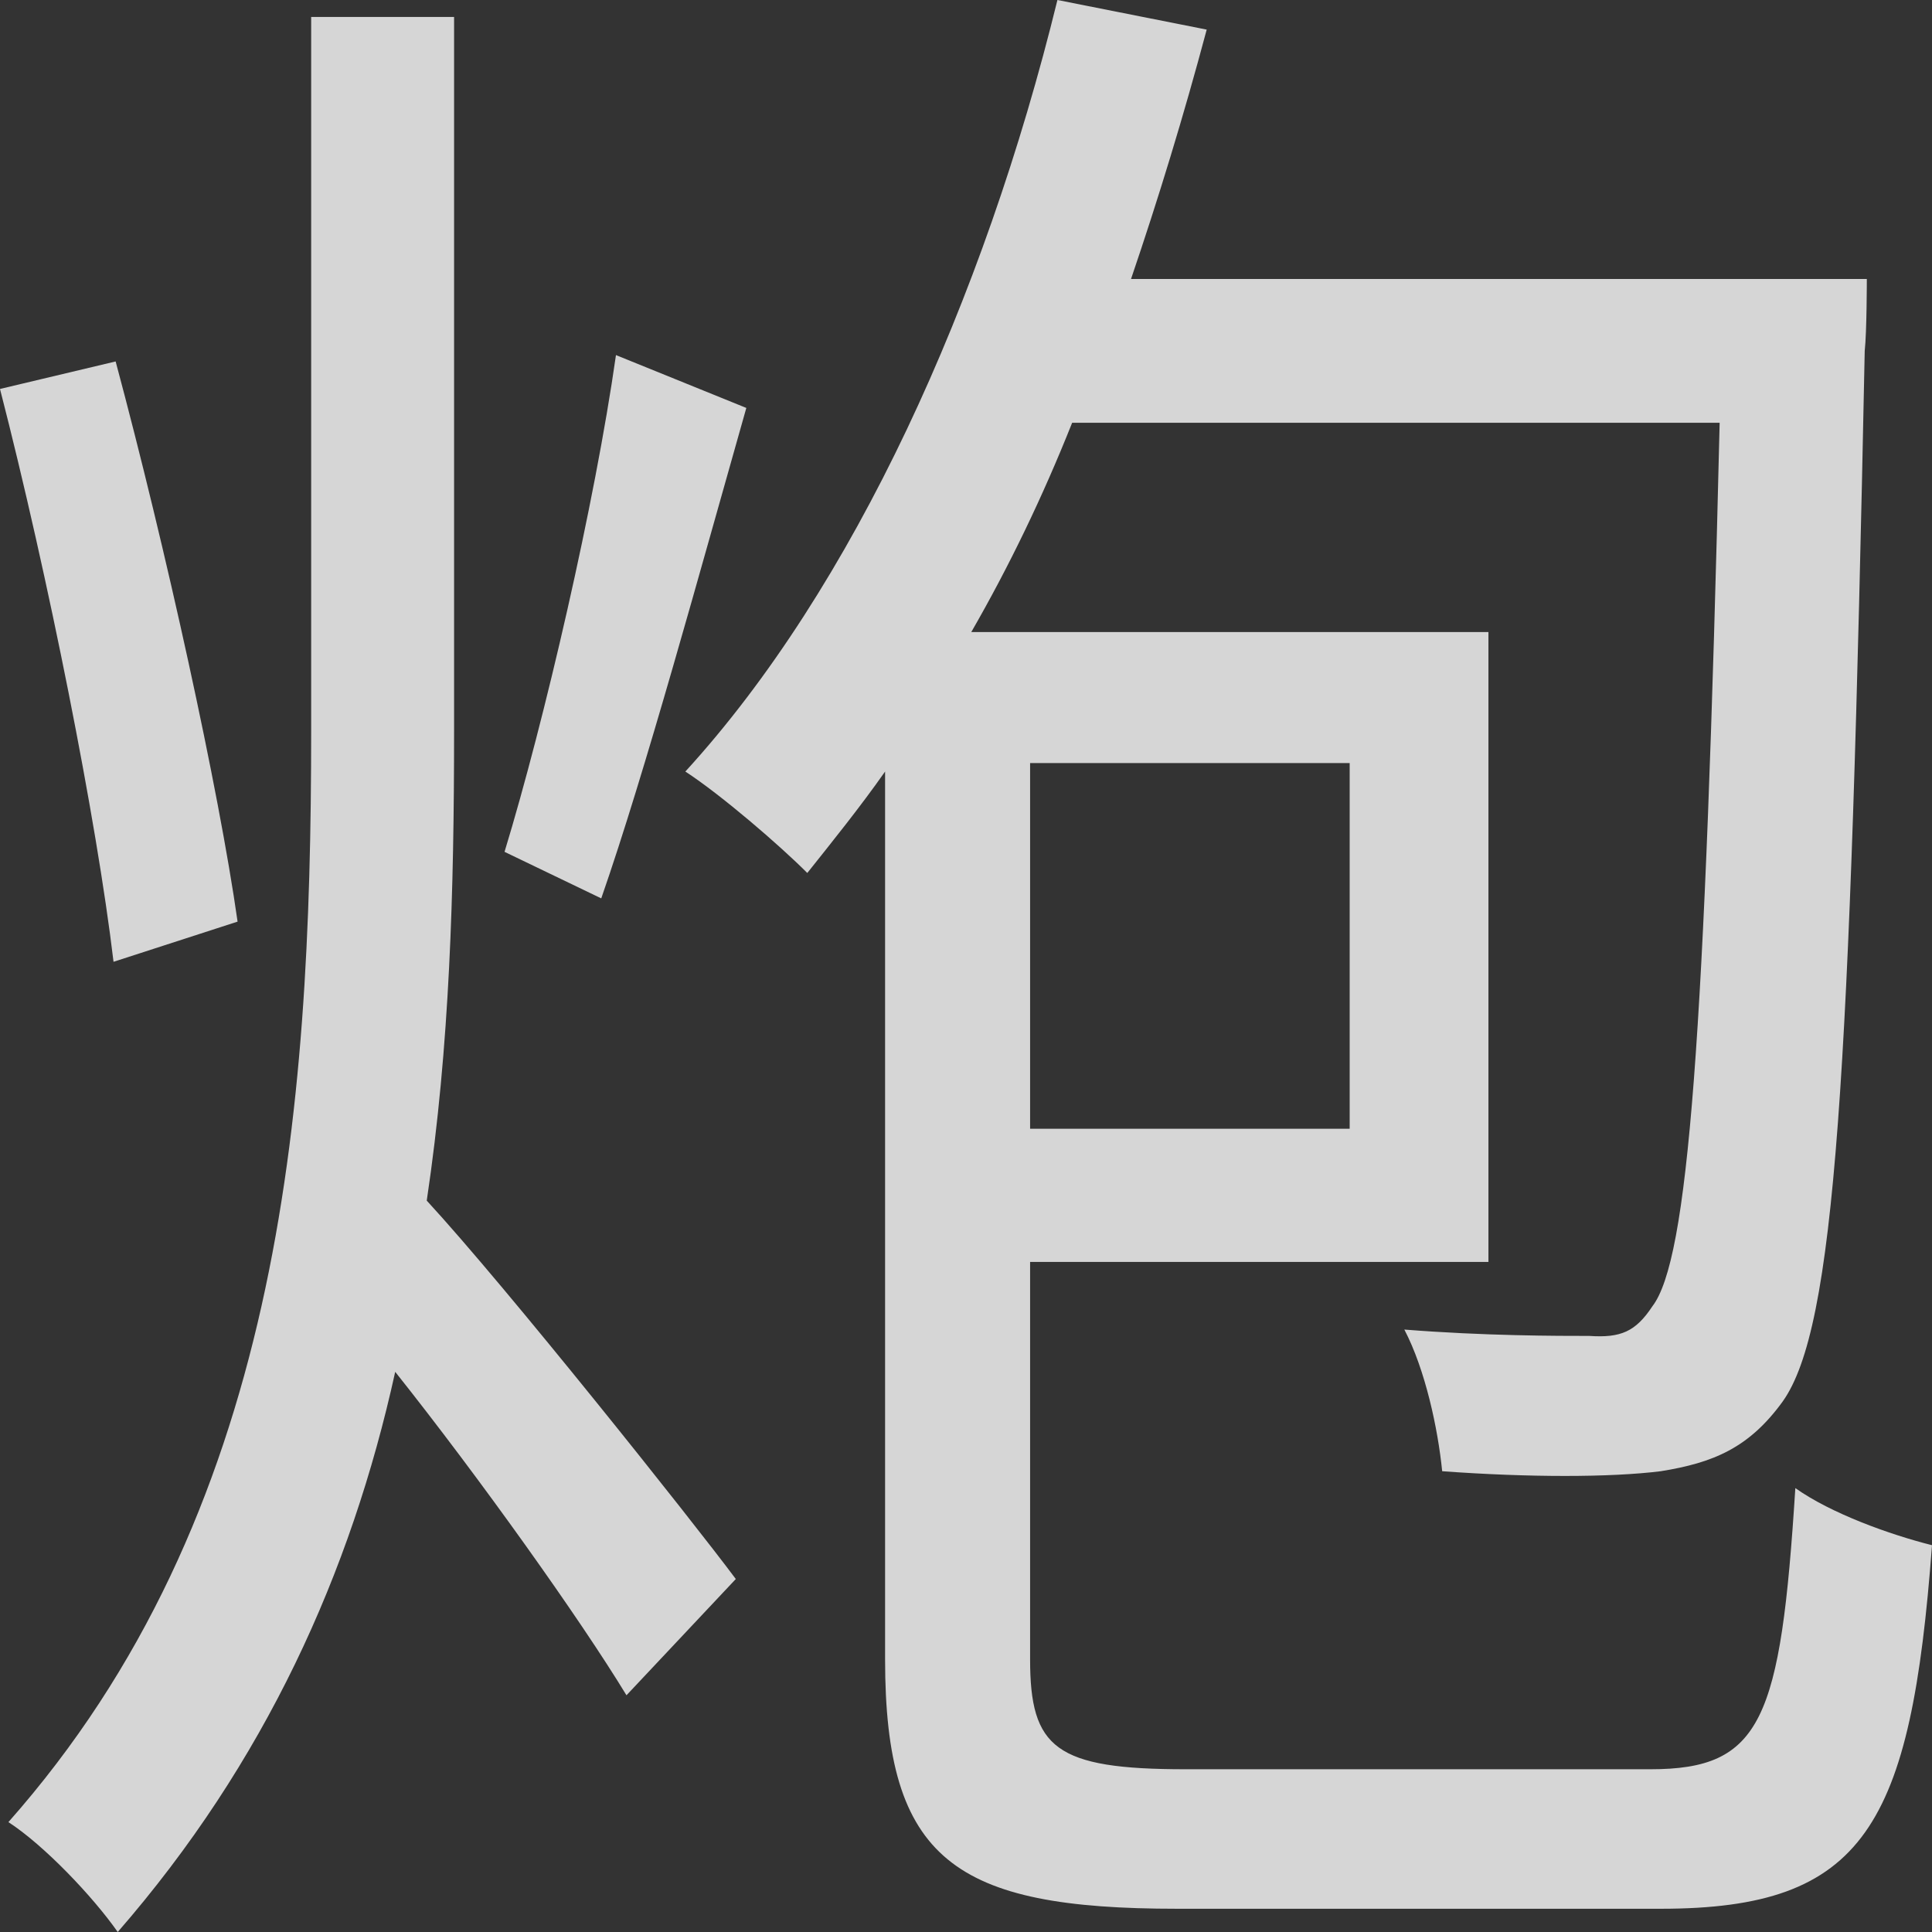 <svg viewBox='0 0 34 34' fill='none' xmlns='http://www.w3.org/2000/svg'><rect x="0" y="0" width="34" height="34" fill="#333333" stroke="none"/> <path d='M10.84 6.249C10.47 8.853 9.582 12.685 8.879 14.991L10.581 15.81C11.358 13.578 12.32 10.044 13.134 7.179L10.84 6.249ZM4.181 16.219C3.848 13.875 2.923 9.672 2.035 6.361L0 6.845C0.851 10.155 1.702 14.433 1.998 16.926L4.181 16.219ZM7.991 0.298H5.476V12.871C5.476 19.641 4.921 26.672 0.148 32.066C0.777 32.475 1.628 33.368 2.072 34C4.662 31.024 6.178 27.676 6.955 24.142C8.435 26.002 10.211 28.494 11.025 29.834L12.949 27.788C12.172 26.746 8.916 22.654 7.51 21.129C7.917 18.414 7.991 15.661 7.991 12.871V0.298ZM23.752 13.429V19.864H18.128V13.429H23.752ZM20.866 31.136C18.572 31.136 18.128 30.764 18.128 29.201V22.208H26.194V11.123H17.093C17.758 9.969 18.35 8.742 18.868 7.44H30.263C30.004 18.339 29.708 22.171 29.079 22.989C28.784 23.435 28.524 23.547 27.97 23.51C27.415 23.51 26.12 23.51 24.714 23.398C25.084 24.105 25.306 25.147 25.38 25.891C26.897 26.002 28.34 26.002 29.227 25.891C30.152 25.742 30.781 25.481 31.373 24.663C32.298 23.361 32.557 19.046 32.816 6.175C32.853 5.84 32.853 4.91 32.853 4.91H19.904C20.385 3.497 20.829 2.046 21.236 0.521L18.609 0C17.314 5.282 15.021 10.341 12.061 13.578C12.69 13.987 13.726 14.88 14.207 15.363C14.651 14.805 15.132 14.21 15.576 13.578V29.201C15.576 32.735 16.797 33.591 20.718 33.591H29.227C32.816 33.591 33.63 32.14 34 27.193C33.26 27.007 32.224 26.635 31.595 26.188C31.336 30.28 31.003 31.136 29.042 31.136H20.866Z' fill='white' fill-opacity='0.8'/> </svg>